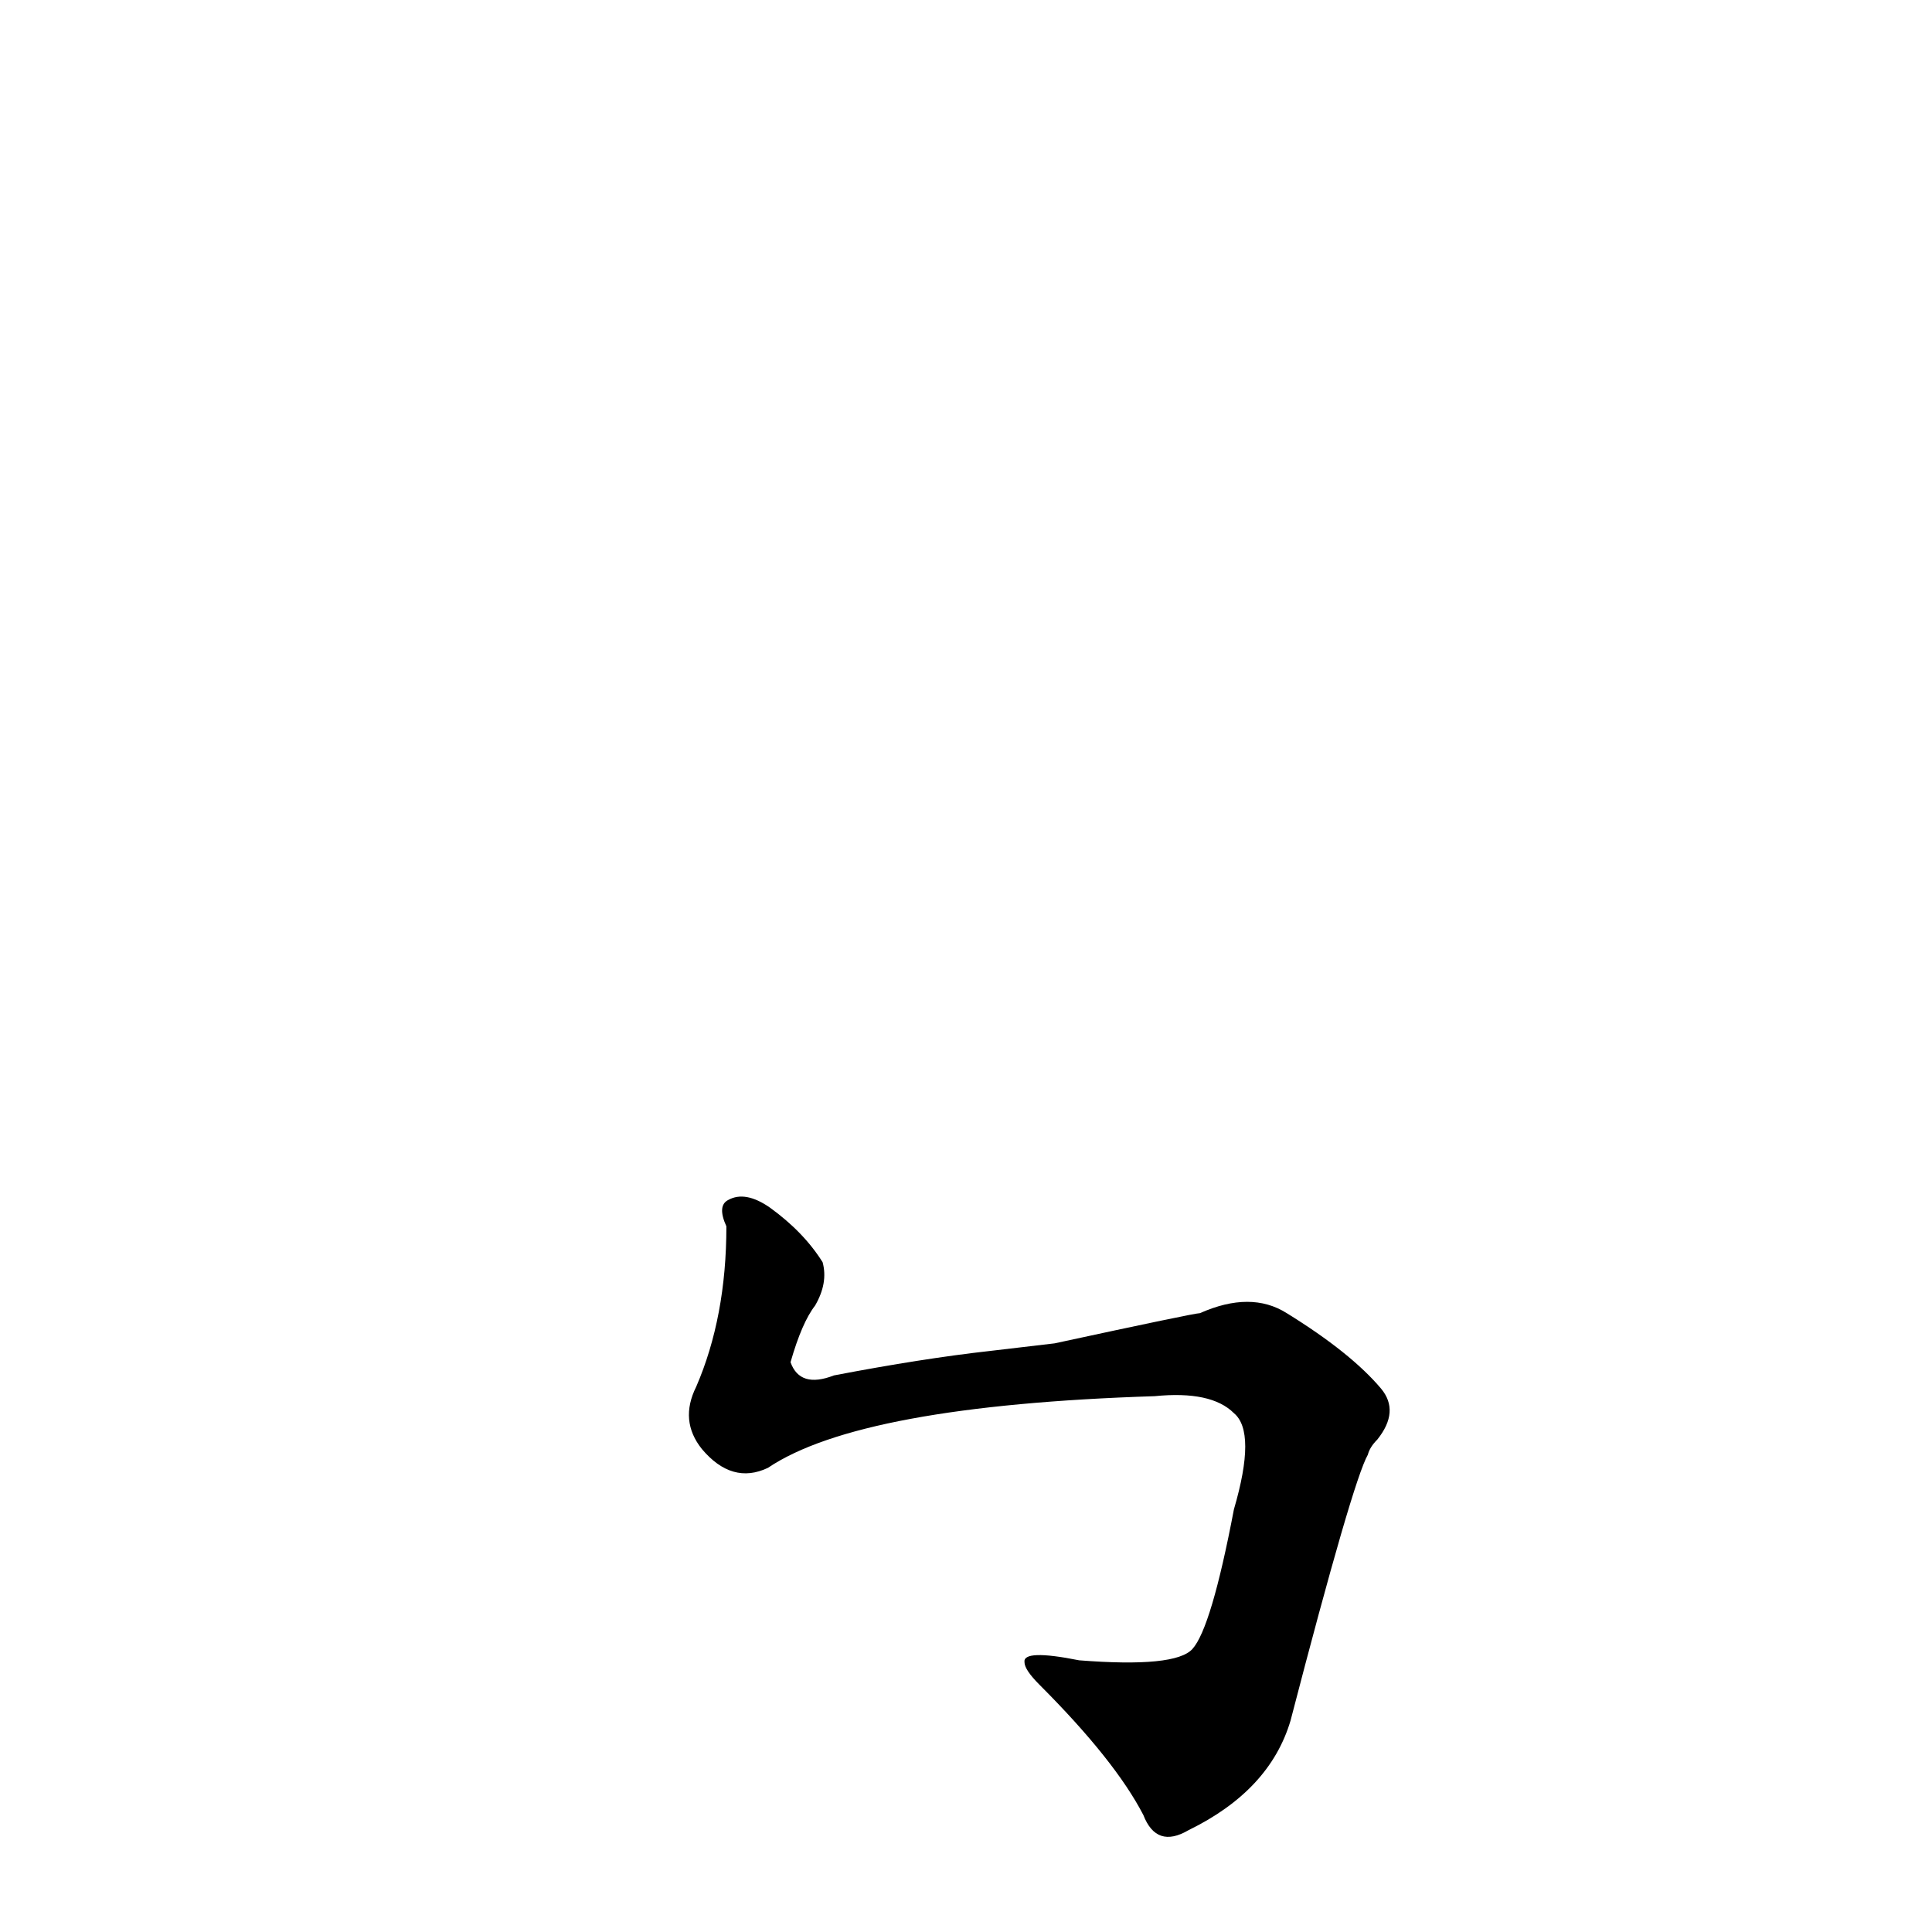 <?xml version='1.0' encoding='utf-8'?>
<svg xmlns="http://www.w3.org/2000/svg" version="1.1" viewBox="0 0 1024 1024"><g transform="scale(1, -1) translate(0, -900)"><path d="M 407 122 Q 456 155 612 160 Q 642 163 654 151 Q 666 141 654 100 Q 642 37 632 26 Q 623 16 572 20 Q 542 26 543 19 Q 543 15 551 7 Q 591 -33 606 -62 Q 613 -80 630 -70 Q 673 -49 684 -12 Q 717 115 725 129 Q 726 133 730 137 Q 742 152 732 164 Q 716 183 682 204 Q 663 216 636 204 Q 633 204 559 188 L 525 184 Q 489 180 442 171 Q 424 164 419 178 Q 425 199 432 208 Q 439 220 436 231 Q 426 247 408 260 Q 395 269 386 264 Q 380 261 385 250 Q 385 202 369 165 Q 360 147 372 132 Q 388 113 407 122 Z" fill="black" /></g></svg>